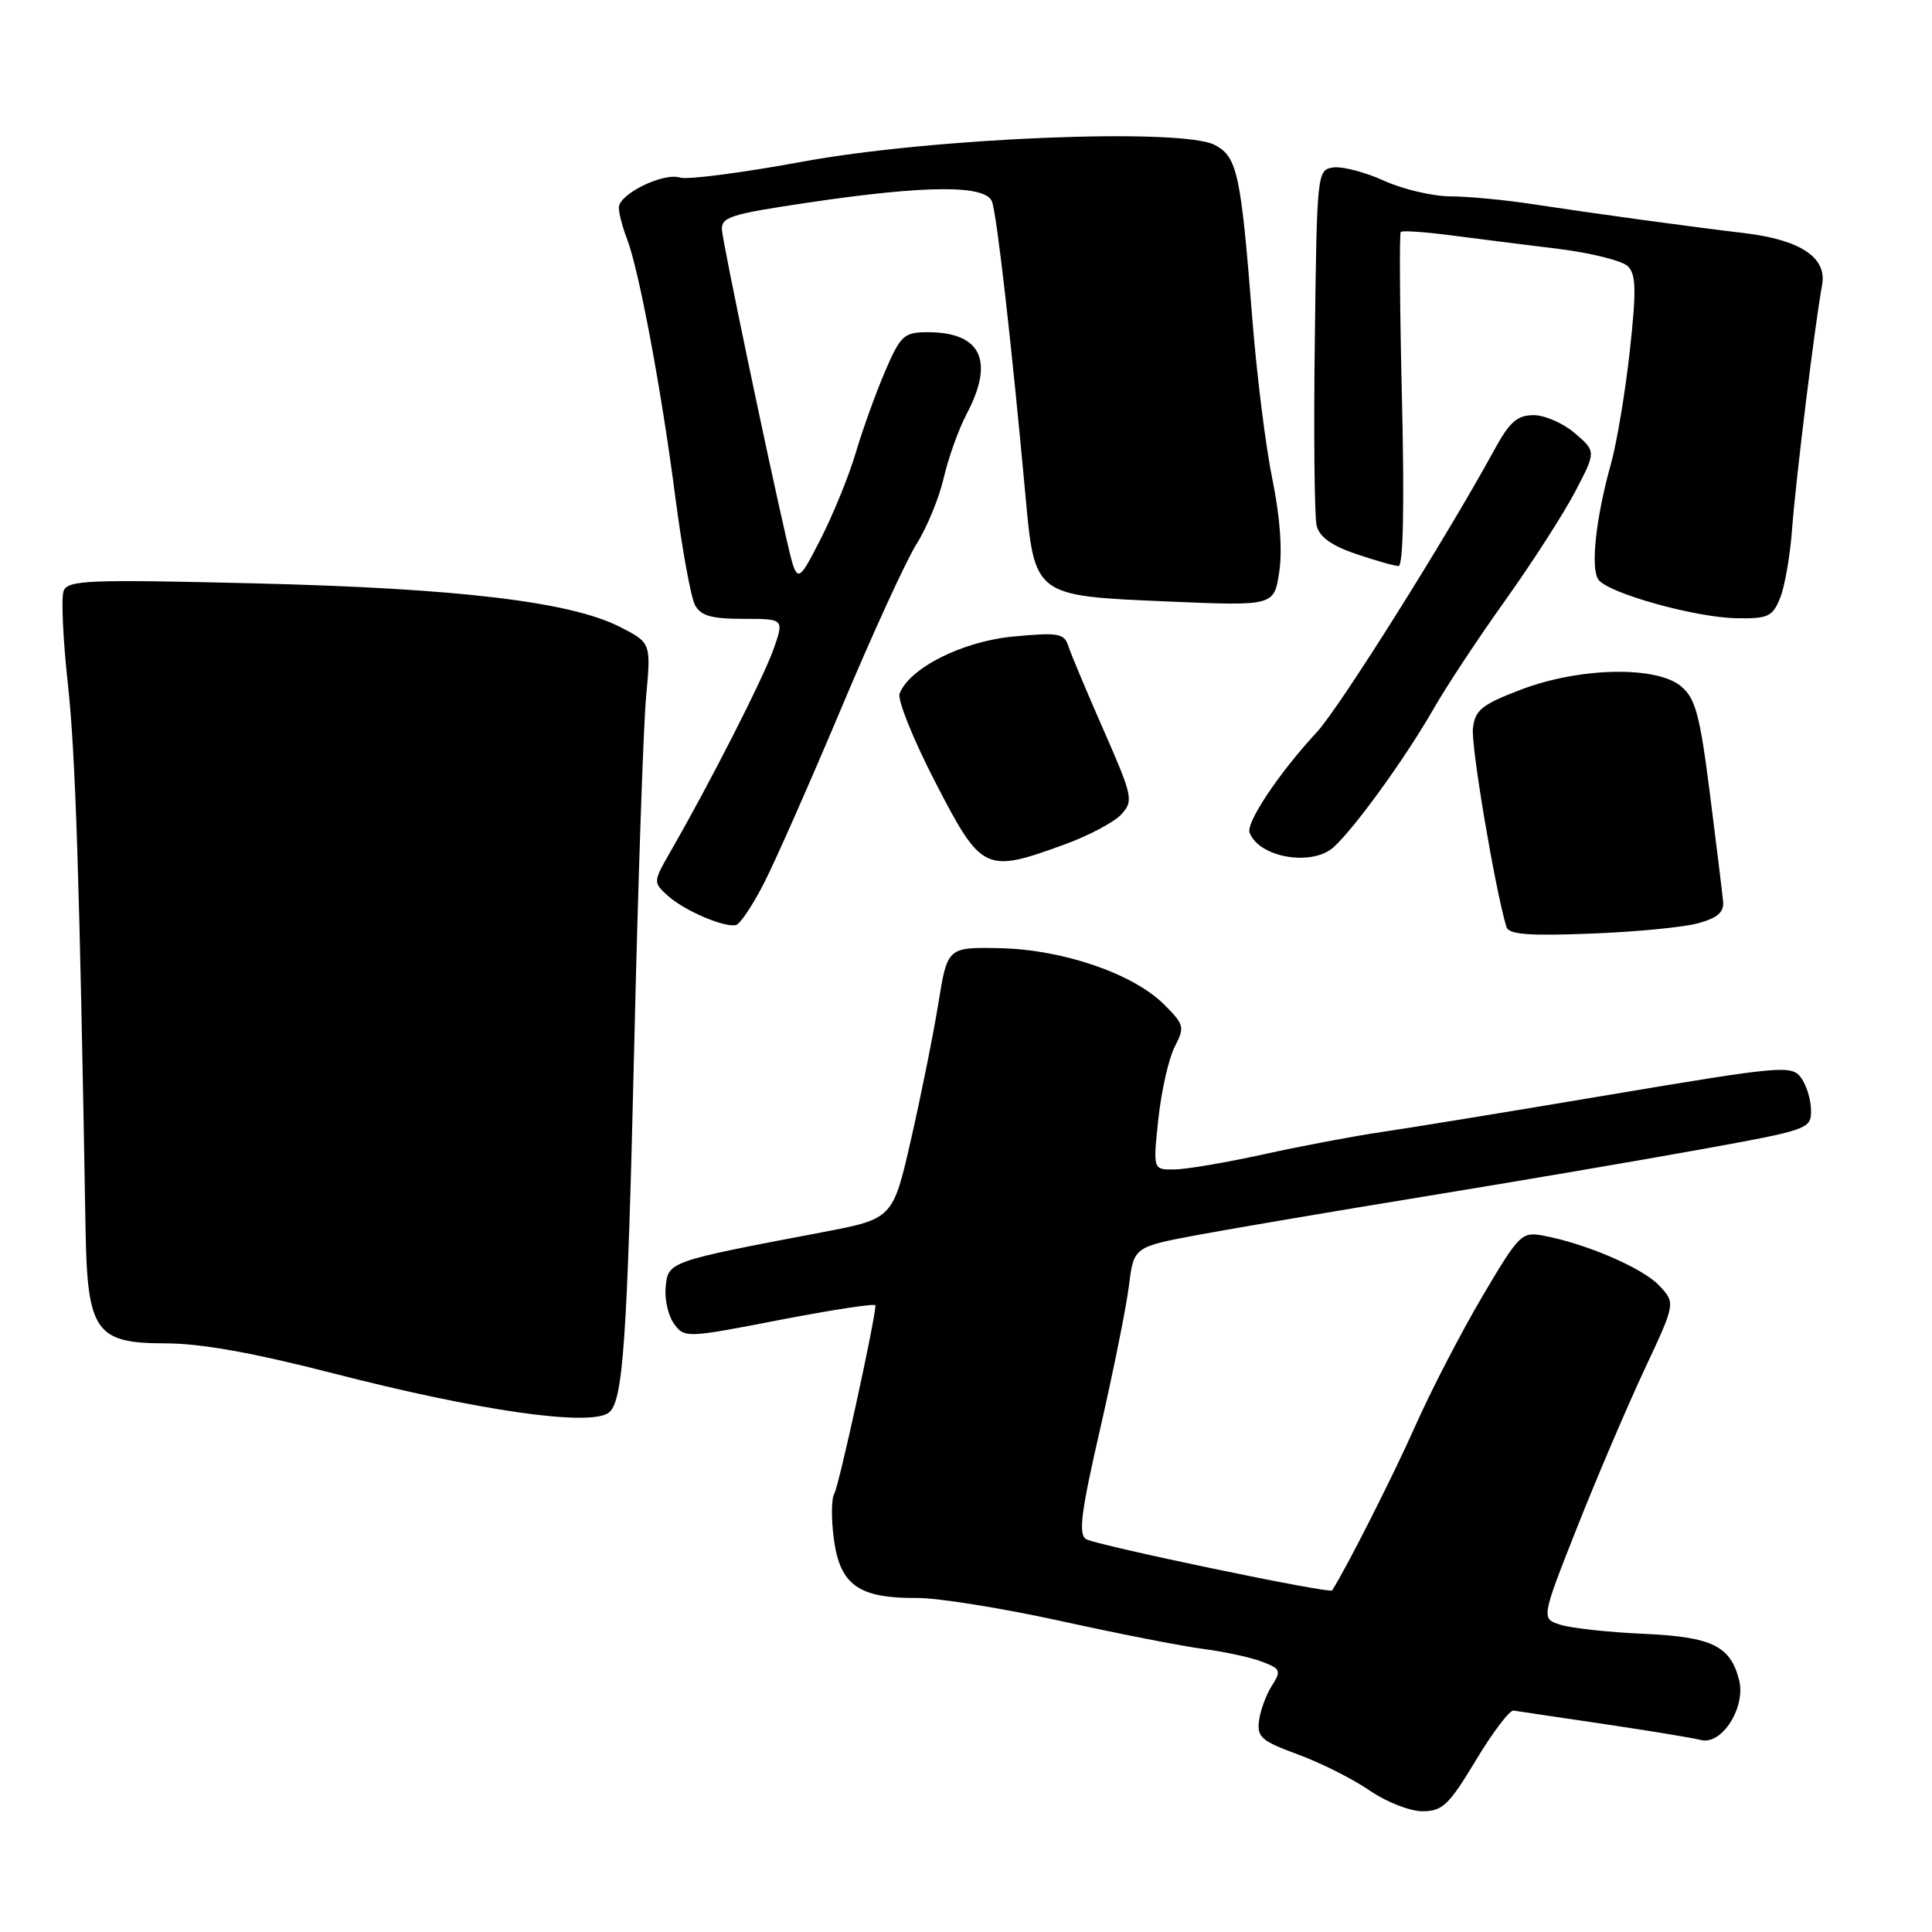 <?xml version="1.0" encoding="UTF-8" standalone="no"?>
<!DOCTYPE svg PUBLIC "-//W3C//DTD SVG 1.1//EN" "http://www.w3.org/Graphics/SVG/1.1/DTD/svg11.dtd" >
<svg xmlns="http://www.w3.org/2000/svg" xmlns:xlink="http://www.w3.org/1999/xlink" version="1.1" viewBox="0 0 256 256">
 <g >
 <path fill="currentColor"
d=" M 195.56 233.25 C 197.79 229.54 200.04 226.57 200.56 226.66 C 201.08 226.74 206.40 227.54 212.39 228.42 C 218.38 229.31 224.24 230.27 225.40 230.56 C 228.16 231.26 231.35 226.23 230.44 222.62 C 229.30 218.09 226.84 216.90 217.85 216.49 C 213.26 216.29 208.30 215.76 206.84 215.31 C 204.19 214.50 204.19 214.50 208.93 202.50 C 211.54 195.90 215.56 186.49 217.85 181.58 C 222.03 172.66 222.03 172.66 219.85 170.34 C 217.67 168.02 210.15 164.78 204.50 163.73 C 201.62 163.19 201.29 163.53 196.39 171.83 C 193.58 176.60 189.58 184.32 187.51 189.00 C 184.64 195.46 178.39 207.82 176.51 210.74 C 176.21 211.21 145.20 204.74 143.91 203.94 C 142.87 203.30 143.24 200.36 145.78 189.32 C 147.52 181.72 149.24 173.19 149.59 170.36 C 150.23 165.22 150.23 165.22 158.86 163.61 C 163.61 162.73 177.18 160.43 189.00 158.50 C 200.82 156.57 217.14 153.79 225.25 152.32 C 239.76 149.69 240.00 149.60 239.97 147.07 C 239.95 145.66 239.34 143.72 238.62 142.76 C 237.37 141.12 235.91 141.26 213.40 145.04 C 200.25 147.26 186.57 149.49 183.00 150.01 C 179.43 150.53 172.45 151.85 167.50 152.94 C 162.55 154.03 157.21 154.94 155.63 154.96 C 152.77 155.00 152.77 155.00 153.49 148.25 C 153.89 144.54 154.86 140.25 155.65 138.72 C 157.00 136.09 156.92 135.77 154.28 133.13 C 150.18 129.02 140.85 125.82 132.52 125.64 C 125.54 125.50 125.54 125.50 124.33 133.00 C 123.66 137.12 122.03 145.22 120.71 151.00 C 118.31 161.50 118.31 161.50 108.90 163.29 C 88.61 167.14 88.53 167.17 88.21 170.50 C 88.04 172.15 88.54 174.36 89.32 175.42 C 90.70 177.31 90.94 177.30 103.36 174.89 C 110.31 173.55 116.00 172.68 116.00 172.97 C 116.00 174.74 111.15 196.95 110.55 197.91 C 110.15 198.56 110.13 201.33 110.51 204.07 C 111.33 210.05 113.84 211.80 121.50 211.74 C 124.25 211.72 132.80 213.09 140.50 214.78 C 148.20 216.48 156.75 218.15 159.50 218.50 C 162.25 218.86 165.72 219.61 167.21 220.18 C 169.69 221.12 169.80 221.38 168.54 223.35 C 167.78 224.53 167.01 226.62 166.83 227.98 C 166.54 230.18 167.14 230.70 172.00 232.48 C 175.03 233.59 179.29 235.74 181.48 237.25 C 183.67 238.76 186.82 240.00 188.48 240.00 C 191.14 240.00 191.98 239.19 195.56 233.25 Z  M 80.60 187.23 C 82.56 185.92 83.11 178.13 84.04 138.50 C 84.54 117.05 85.25 96.28 85.61 92.34 C 86.27 85.18 86.27 85.18 82.13 83.06 C 75.58 79.73 60.71 77.95 33.78 77.30 C 11.62 76.76 8.99 76.87 8.43 78.31 C 8.09 79.20 8.35 84.78 9.00 90.71 C 10.01 100.00 10.53 116.01 11.34 163.04 C 11.57 176.41 12.69 178.00 21.88 178.00 C 26.59 178.00 33.52 179.24 44.21 181.99 C 63.33 186.91 77.94 189.02 80.60 187.23 Z  M 225.00 122.34 C 227.59 121.63 228.45 120.88 228.32 119.44 C 228.22 118.37 227.43 111.95 226.57 105.16 C 225.24 94.68 224.66 92.54 222.75 90.94 C 219.47 88.20 209.29 88.42 201.50 91.39 C 196.33 93.37 195.45 94.08 195.17 96.51 C 194.90 98.80 198.06 117.59 199.60 122.81 C 199.90 123.82 202.45 124.03 210.74 123.71 C 216.66 123.49 223.07 122.87 225.00 122.34 Z  M 101.27 116.95 C 102.80 113.95 107.40 103.52 111.51 93.76 C 115.61 84.00 120.08 74.24 121.45 72.08 C 122.82 69.91 124.44 65.97 125.05 63.32 C 125.66 60.67 127.03 56.86 128.08 54.86 C 131.83 47.77 129.99 43.98 122.82 44.02 C 119.78 44.03 119.31 44.47 117.25 49.27 C 116.02 52.15 114.28 56.98 113.39 60.00 C 112.50 63.02 110.39 68.20 108.70 71.50 C 105.62 77.50 105.62 77.50 104.23 71.50 C 101.78 60.93 95.85 32.57 95.67 30.53 C 95.52 28.77 96.68 28.39 107.00 26.86 C 122.70 24.52 130.58 24.48 131.44 26.70 C 132.08 28.36 134.03 45.48 135.85 65.35 C 137.10 79.06 136.93 78.94 154.74 79.70 C 168.83 80.30 168.83 80.30 169.51 75.76 C 169.94 72.90 169.60 68.38 168.60 63.52 C 167.72 59.28 166.52 49.66 165.93 42.15 C 164.43 23.01 163.95 20.80 160.99 19.22 C 156.63 16.90 123.54 18.24 106.18 21.45 C 98.30 22.90 91.07 23.84 90.10 23.53 C 87.88 22.83 82.00 25.71 82.00 27.51 C 82.00 28.26 82.49 30.14 83.09 31.68 C 84.67 35.78 87.64 51.63 89.49 65.92 C 90.38 72.75 91.55 79.16 92.09 80.17 C 92.86 81.60 94.26 82.00 98.49 82.00 C 103.91 82.00 103.91 82.00 102.49 86.04 C 101.13 89.88 94.11 103.68 88.92 112.70 C 86.52 116.88 86.52 116.90 88.50 118.70 C 90.65 120.64 95.87 122.90 97.50 122.58 C 98.05 122.48 99.75 119.94 101.27 116.95 Z  M 141.10 111.88 C 144.29 110.72 147.66 108.92 148.60 107.89 C 150.21 106.11 150.09 105.53 146.24 96.76 C 144.00 91.67 141.90 86.65 141.56 85.61 C 141.02 83.92 140.25 83.78 134.31 84.34 C 127.55 84.97 120.52 88.49 119.20 91.91 C 118.89 92.73 121.03 98.03 123.96 103.70 C 130.07 115.52 130.53 115.74 141.10 111.88 Z  M 176.72 112.25 C 179.51 109.72 186.26 100.39 189.91 94.00 C 191.64 90.97 195.95 84.45 199.49 79.50 C 203.02 74.55 207.17 68.10 208.71 65.16 C 211.50 59.83 211.50 59.83 208.69 57.41 C 207.15 56.09 204.68 55.00 203.19 55.01 C 201.01 55.02 200.01 55.92 197.92 59.76 C 191.68 71.19 177.47 93.80 174.50 97.00 C 169.49 102.40 165.07 109.01 165.58 110.34 C 166.84 113.64 173.85 114.84 176.72 112.25 Z  M 235.87 79.25 C 236.49 77.74 237.21 73.58 237.47 70.00 C 237.96 63.43 240.50 42.82 241.44 37.76 C 242.11 34.12 238.57 31.77 231.07 30.88 C 223.90 30.03 211.27 28.30 203.00 27.04 C 199.43 26.49 194.56 26.03 192.20 26.02 C 189.83 26.01 185.86 25.07 183.37 23.94 C 180.88 22.81 177.87 22.02 176.67 22.19 C 174.53 22.50 174.50 22.76 174.22 45.00 C 174.06 57.38 174.17 68.47 174.46 69.65 C 174.83 71.14 176.45 72.31 179.67 73.40 C 182.25 74.28 184.79 75.00 185.32 75.00 C 185.93 75.00 186.10 66.88 185.77 53.04 C 185.48 40.97 185.41 30.93 185.61 30.73 C 185.81 30.53 188.79 30.73 192.23 31.18 C 195.68 31.63 202.07 32.43 206.44 32.97 C 210.81 33.51 214.98 34.55 215.71 35.29 C 216.79 36.36 216.84 38.50 215.95 46.56 C 215.35 52.03 214.22 58.78 213.43 61.57 C 211.47 68.57 210.74 75.25 211.78 76.78 C 213.01 78.58 224.60 81.83 230.13 81.92 C 234.27 81.99 234.87 81.71 235.87 79.25 Z "/>
</g>
</svg>